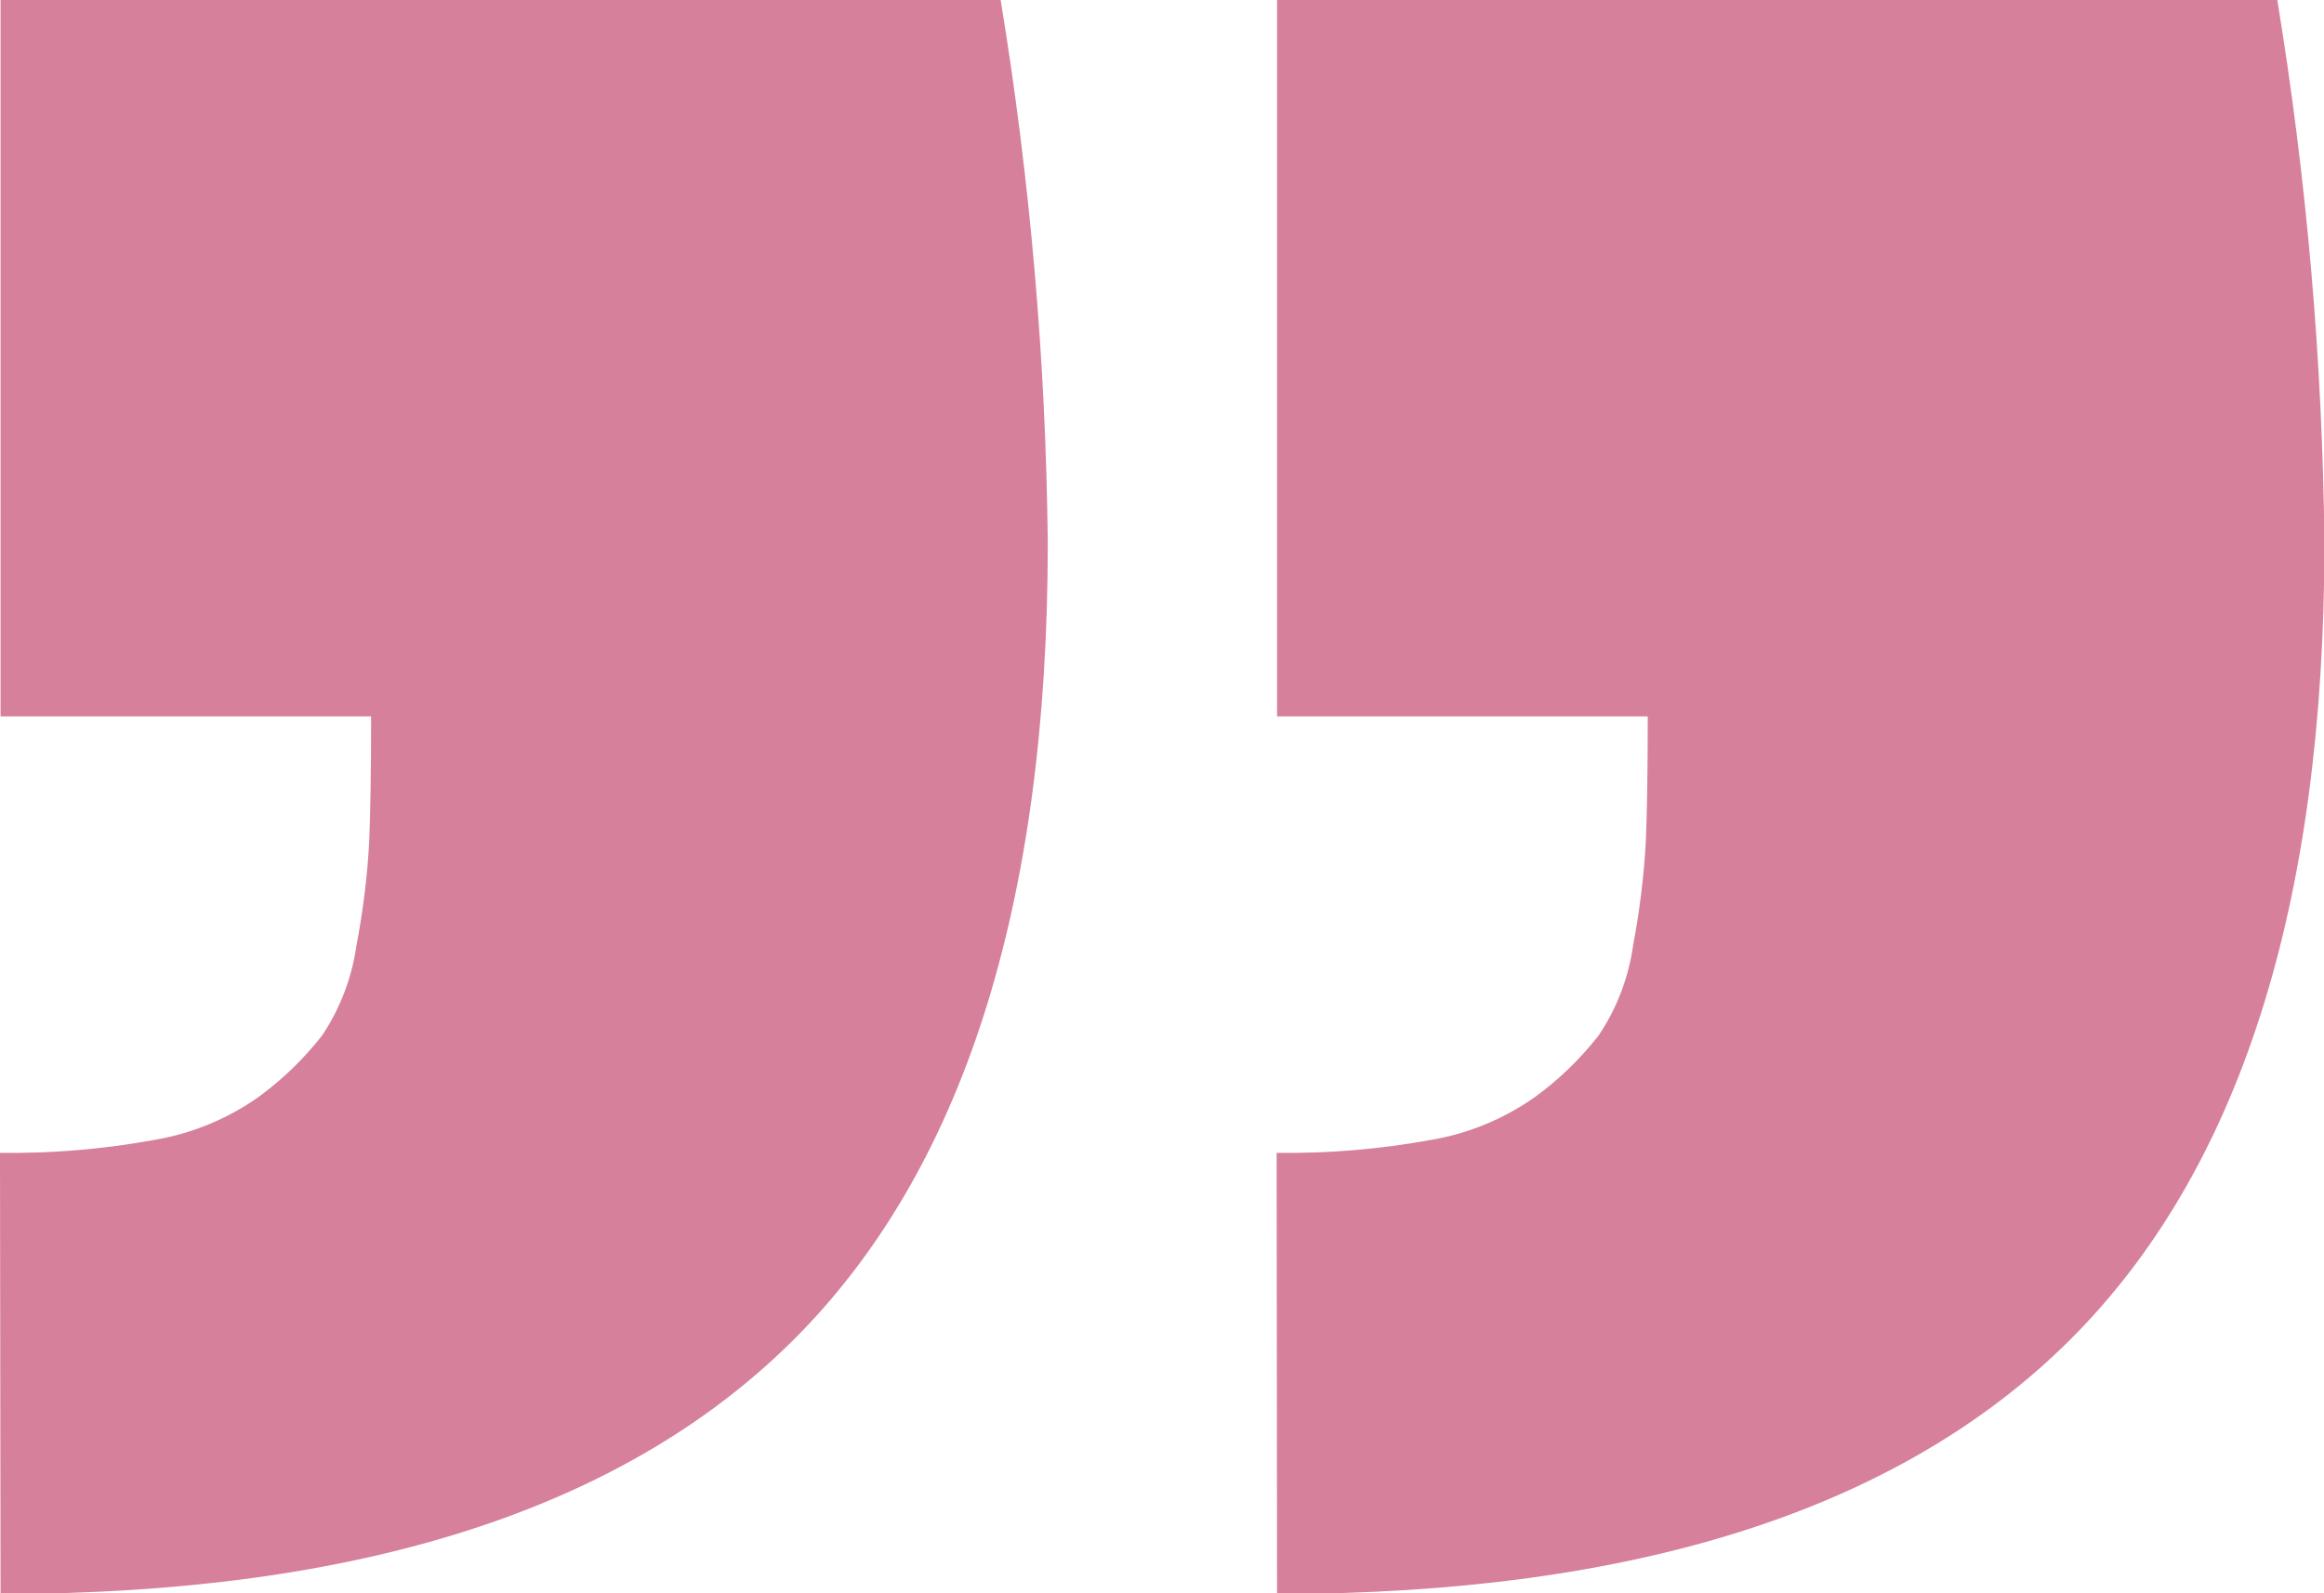 <svg width="140" height="96" viewBox="0 0 140 96" fill="none" xmlns="http://www.w3.org/2000/svg">
<path d="M0 69.465C3.098 69.505 6.193 69.247 9.241 68.694C11.519 68.317 13.682 67.431 15.568 66.102C17.013 65.047 18.305 63.797 19.407 62.387C20.495 60.756 21.202 58.901 21.474 56.961C21.867 54.917 22.123 52.85 22.238 50.772C22.314 49.002 22.356 46.461 22.356 43.165H0.034V0H60.28C62.056 10.815 63.006 21.749 63.119 32.707C63.119 54.568 58 70.589 47.762 80.77C37.523 90.951 21.614 96.042 0.034 96.042L0 69.465ZM76.906 69.465C80.004 69.505 83.099 69.247 86.147 68.694C88.422 68.317 90.582 67.431 92.465 66.102C93.913 65.049 95.205 63.798 96.305 62.387C97.399 60.759 98.109 58.903 98.38 56.961C98.769 54.917 99.024 52.849 99.144 50.772C99.22 49.002 99.262 46.461 99.262 43.165H76.931V0H137.186C138.962 10.815 139.912 21.749 140.025 32.707C140.025 54.568 134.903 70.589 124.659 80.77C114.415 90.951 98.506 96.042 76.931 96.042L76.906 69.465Z" fill="#D6809B"/>
</svg>
